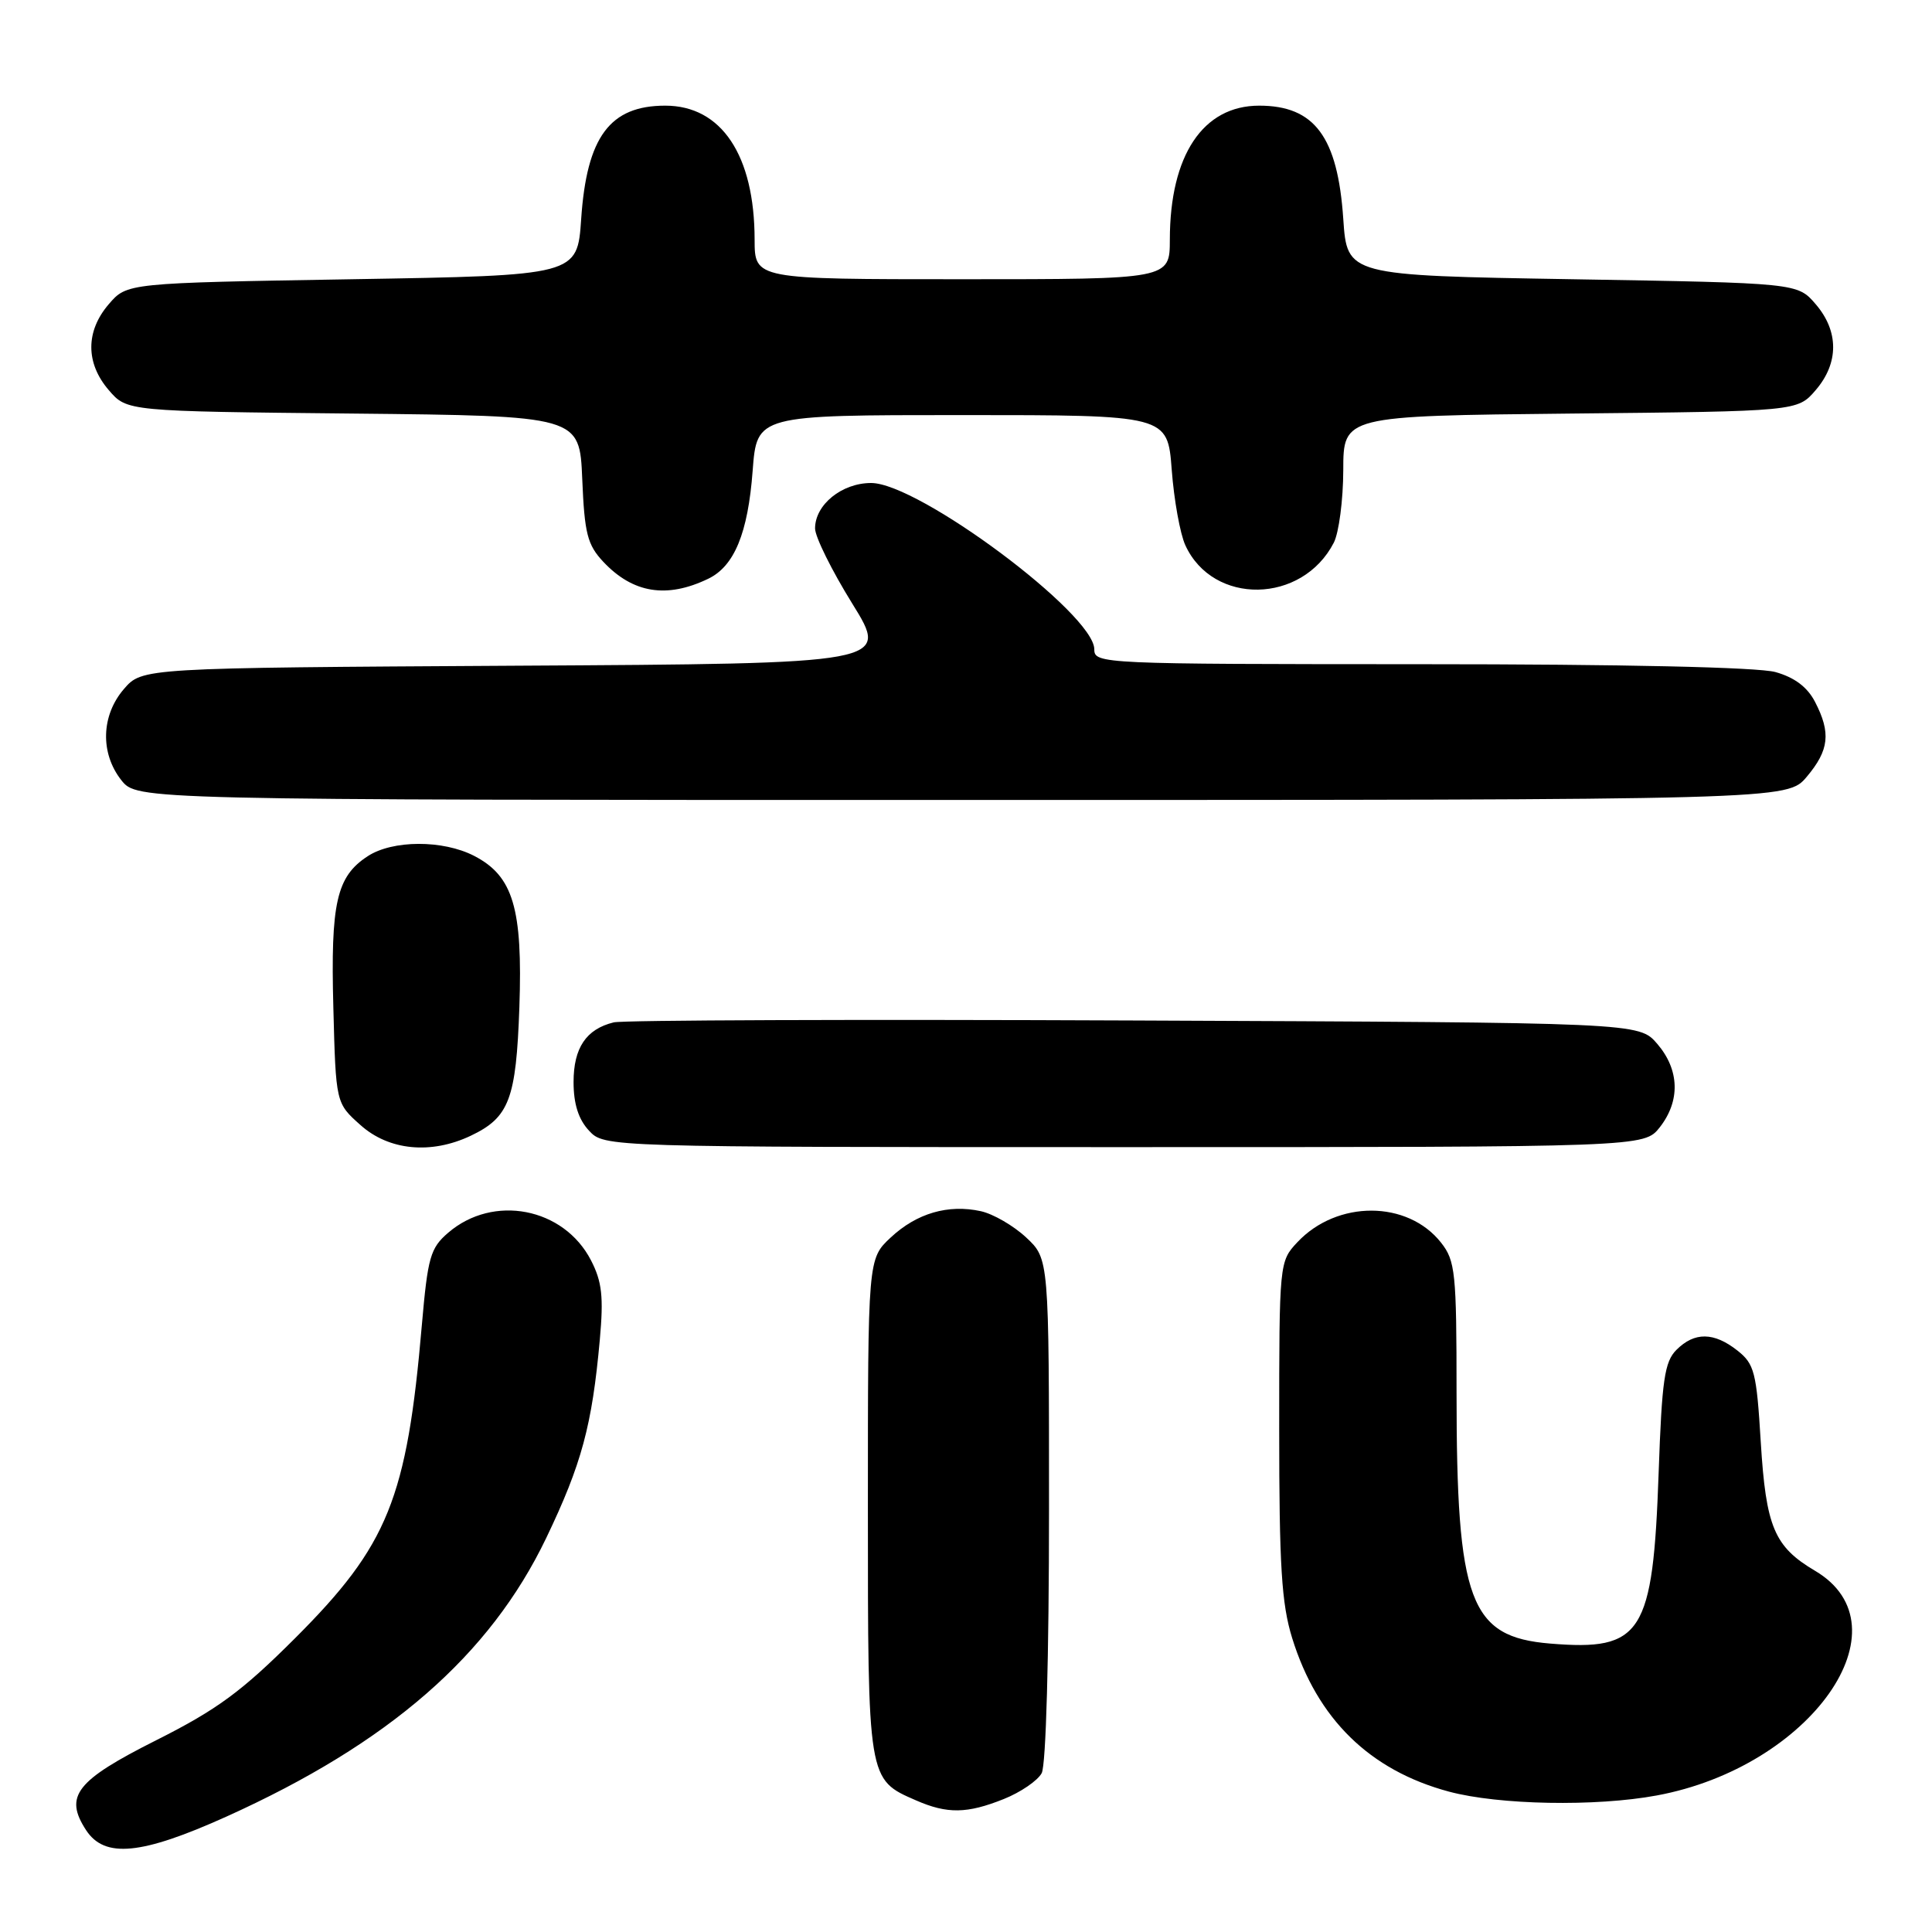 <?xml version="1.0" encoding="UTF-8" standalone="no"?>
<!DOCTYPE svg PUBLIC "-//W3C//DTD SVG 1.1//EN" "http://www.w3.org/Graphics/SVG/1.1/DTD/svg11.dtd" >
<svg xmlns="http://www.w3.org/2000/svg" xmlns:xlink="http://www.w3.org/1999/xlink" version="1.1" viewBox="0 0 256 256">
 <g >
 <path fill="currentColor"
d=" M 30.00 240.71 C 51.56 230.98 64.90 219.36 72.37 203.81 C 77.08 193.98 78.45 188.90 79.48 177.50 C 79.99 171.84 79.77 169.83 78.31 167.00 C 74.70 160.01 65.36 158.20 59.38 163.35 C 57.02 165.38 56.68 166.59 55.90 175.55 C 53.92 198.59 51.42 204.76 39.09 217.08 C 32.02 224.14 28.77 226.53 20.72 230.58 C 10.06 235.94 8.46 237.99 11.41 242.51 C 13.87 246.26 18.73 245.79 30.00 240.71 Z  M 133.01 238.38 C 135.24 237.49 137.50 235.94 138.03 234.95 C 138.60 233.88 139.00 219.50 139.00 199.97 C 139.00 166.80 139.00 166.80 135.97 163.97 C 134.31 162.42 131.61 160.85 129.97 160.49 C 125.64 159.54 121.47 160.76 118.03 163.97 C 115.00 166.80 115.00 166.80 115.00 199.68 C 115.00 235.97 114.97 235.77 121.38 238.56 C 125.52 240.37 128.14 240.33 133.01 238.38 Z  M 219.52 237.91 C 239.94 234.14 253.04 215.53 240.49 208.13 C 235.10 204.94 234.00 202.34 233.31 191.07 C 232.75 181.81 232.47 180.73 230.21 178.95 C 227.10 176.50 224.53 176.47 222.14 178.86 C 220.56 180.44 220.21 182.84 219.78 195.11 C 219.03 216.54 217.59 218.79 205.39 217.78 C 194.74 216.90 193.00 212.23 193.00 184.50 C 193.00 168.63 192.84 167.06 190.95 164.66 C 186.51 159.02 177.16 159.00 171.90 164.61 C 169.52 167.15 169.50 167.32 169.50 189.33 C 169.50 207.50 169.81 212.50 171.22 217.06 C 174.55 227.78 181.49 234.58 192.00 237.40 C 198.61 239.17 211.43 239.41 219.52 237.91 Z  M 62.36 150.50 C 67.48 148.07 68.39 145.66 68.82 133.46 C 69.27 120.36 68.00 116.08 62.83 113.41 C 58.69 111.27 52.01 111.29 48.71 113.46 C 44.59 116.15 43.80 119.63 44.17 133.49 C 44.50 146.17 44.50 146.17 47.77 149.08 C 51.53 152.45 57.11 152.99 62.36 150.50 Z  M 219.93 149.37 C 222.67 145.87 222.55 141.75 219.59 138.31 C 217.17 135.50 217.17 135.50 150.34 135.22 C 113.58 135.06 82.52 135.17 81.32 135.47 C 77.67 136.36 76.00 138.85 76.00 143.38 C 76.00 146.27 76.65 148.32 78.04 149.81 C 80.08 152.00 80.08 152.00 148.97 152.00 C 217.85 152.00 217.85 152.00 219.93 149.37 Z  M 239.41 102.92 C 242.37 99.40 242.63 97.11 240.50 93.00 C 239.48 91.03 237.78 89.76 235.25 89.05 C 232.92 88.41 215.13 88.01 188.25 88.01 C 145.94 88.00 145.00 87.96 145.00 86.04 C 145.00 81.35 121.72 64.00 115.43 64.00 C 111.55 64.00 108.00 66.87 108.00 70.02 C 108.00 71.13 110.22 75.61 112.93 79.98 C 117.86 87.93 117.86 87.93 68.34 88.21 C 18.83 88.50 18.83 88.50 16.41 91.31 C 13.40 94.81 13.26 99.79 16.07 103.37 C 18.15 106.00 18.15 106.00 127.48 106.00 C 236.82 106.00 236.82 106.00 239.41 102.92 Z  M 93.84 76.69 C 97.30 75.03 99.11 70.65 99.73 62.38 C 100.29 55.00 100.29 55.00 127.50 55.00 C 154.71 55.00 154.71 55.00 155.26 62.25 C 155.56 66.24 156.37 70.73 157.06 72.24 C 160.72 80.25 172.55 80.05 176.74 71.90 C 177.41 70.58 177.98 66.26 177.99 62.30 C 178.00 55.11 178.00 55.11 208.09 54.80 C 238.18 54.50 238.18 54.50 240.59 51.69 C 243.67 48.11 243.67 43.89 240.59 40.31 C 238.18 37.50 238.18 37.50 208.34 37.00 C 178.50 36.50 178.50 36.50 177.99 29.00 C 177.25 18.13 174.19 14.00 166.85 14.00 C 159.40 14.00 155.02 20.57 155.01 31.75 C 155.00 37.00 155.00 37.00 127.50 37.00 C 100.00 37.00 100.00 37.00 99.99 31.75 C 99.98 20.57 95.60 14.00 88.15 14.00 C 80.81 14.00 77.75 18.13 77.01 29.00 C 76.50 36.50 76.50 36.50 46.66 37.00 C 16.82 37.50 16.82 37.50 14.41 40.31 C 11.33 43.89 11.33 48.11 14.41 51.69 C 16.82 54.50 16.82 54.50 46.81 54.80 C 76.80 55.11 76.80 55.11 77.15 63.47 C 77.45 70.70 77.83 72.19 79.94 74.44 C 83.86 78.61 88.34 79.34 93.84 76.69 Z "/>
</g>
</svg>